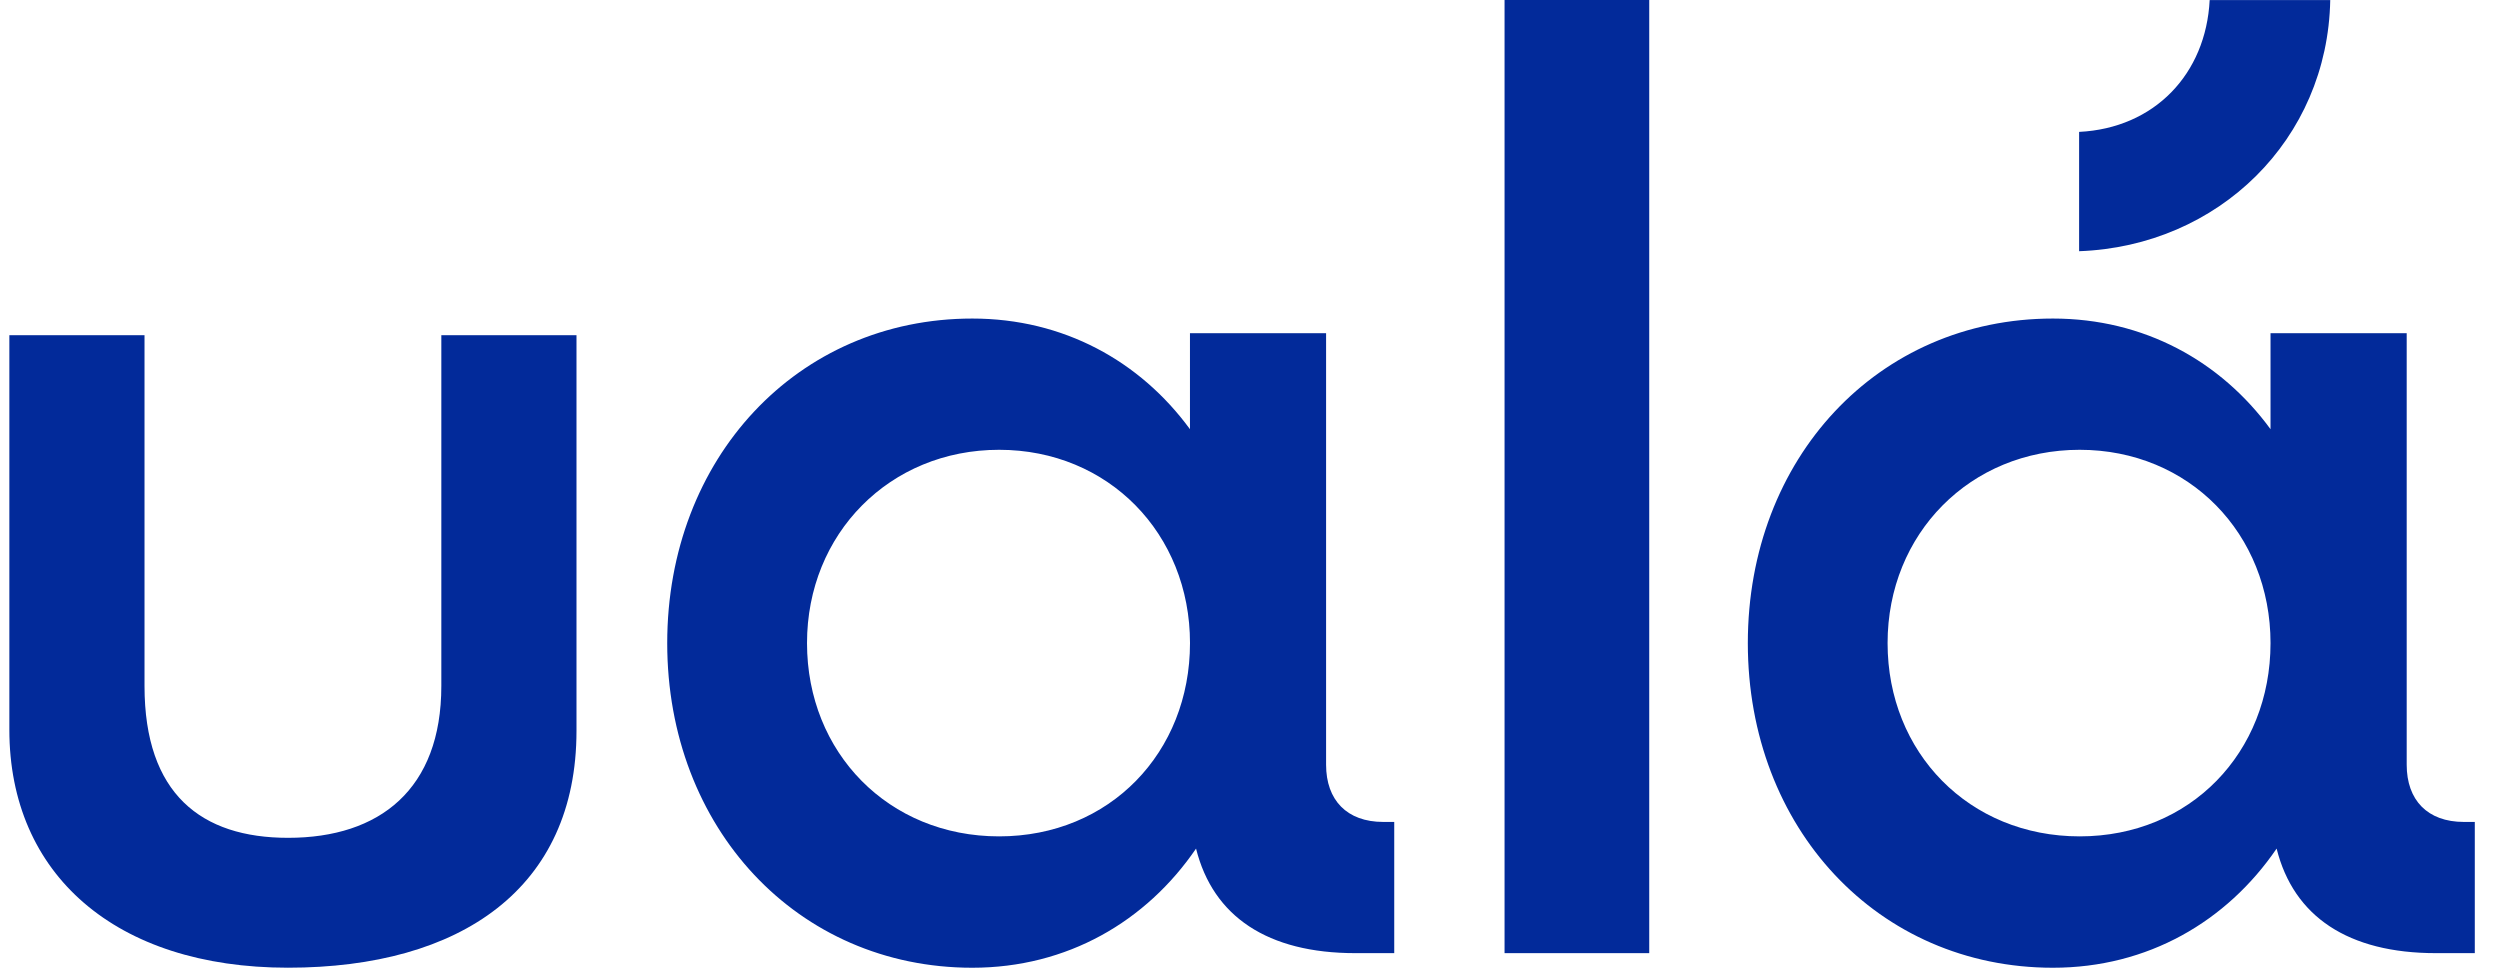 <svg width="62" height="24" viewBox="0 0 62 24" fill="none" xmlns="http://www.w3.org/2000/svg">
<path d="M51.562 6.229V3.271C53.43 3.178 54.707 1.838 54.8 0.001H57.79C57.727 3.459 55.018 6.106 51.56 6.23L51.562 6.229Z" fill="#022A9A"/>
<path d="M34.577 20.381V23.638H33.612C31.441 23.638 30.084 22.734 29.662 21.045C28.426 22.854 26.466 24 24.114 24C19.773 24 16.547 20.533 16.547 15.95C16.547 11.367 19.773 7.9 24.114 7.9C26.375 7.9 28.275 8.956 29.511 10.644V8.263H32.887V18.966C32.887 19.84 33.4 20.384 34.305 20.384H34.576L34.577 20.381ZM29.512 15.949C29.512 13.236 27.491 11.155 24.778 11.155C22.065 11.155 20.014 13.235 20.014 15.949C20.014 18.664 22.034 20.742 24.778 20.742C27.521 20.742 29.512 18.663 29.512 15.949Z" fill="#022A9A"/>
<path d="M37.313 0H40.901V23.638H37.313V0Z" fill="#022A9A"/>
<path d="M61.375 20.381V23.638H60.41C58.239 23.638 56.882 22.734 56.46 21.045C55.224 22.854 53.264 24 50.913 24C46.571 24 43.346 20.533 43.346 15.95C43.346 11.367 46.572 7.9 50.913 7.9C53.174 7.9 55.074 8.956 56.309 10.644V8.263H59.686V18.966C59.686 19.84 60.199 20.384 61.104 20.384H61.375V20.381ZM56.309 15.949C56.309 13.236 54.289 11.155 51.576 11.155C48.862 11.155 46.812 13.235 46.812 15.949C46.812 18.664 48.832 20.742 51.576 20.742C54.319 20.742 56.309 18.663 56.309 15.949Z" fill="#022A9A"/>
<path d="M7.14 23.999C2.864 23.999 0.232 21.681 0.232 18.098V8.313H3.584V17.012C3.584 19.691 4.991 20.778 7.145 20.778C9.419 20.778 10.945 19.572 10.945 17.012V8.313H14.297V18.125C14.297 22.024 11.436 23.999 7.141 23.999H7.14Z" fill="#022A9A"/>
</svg>
